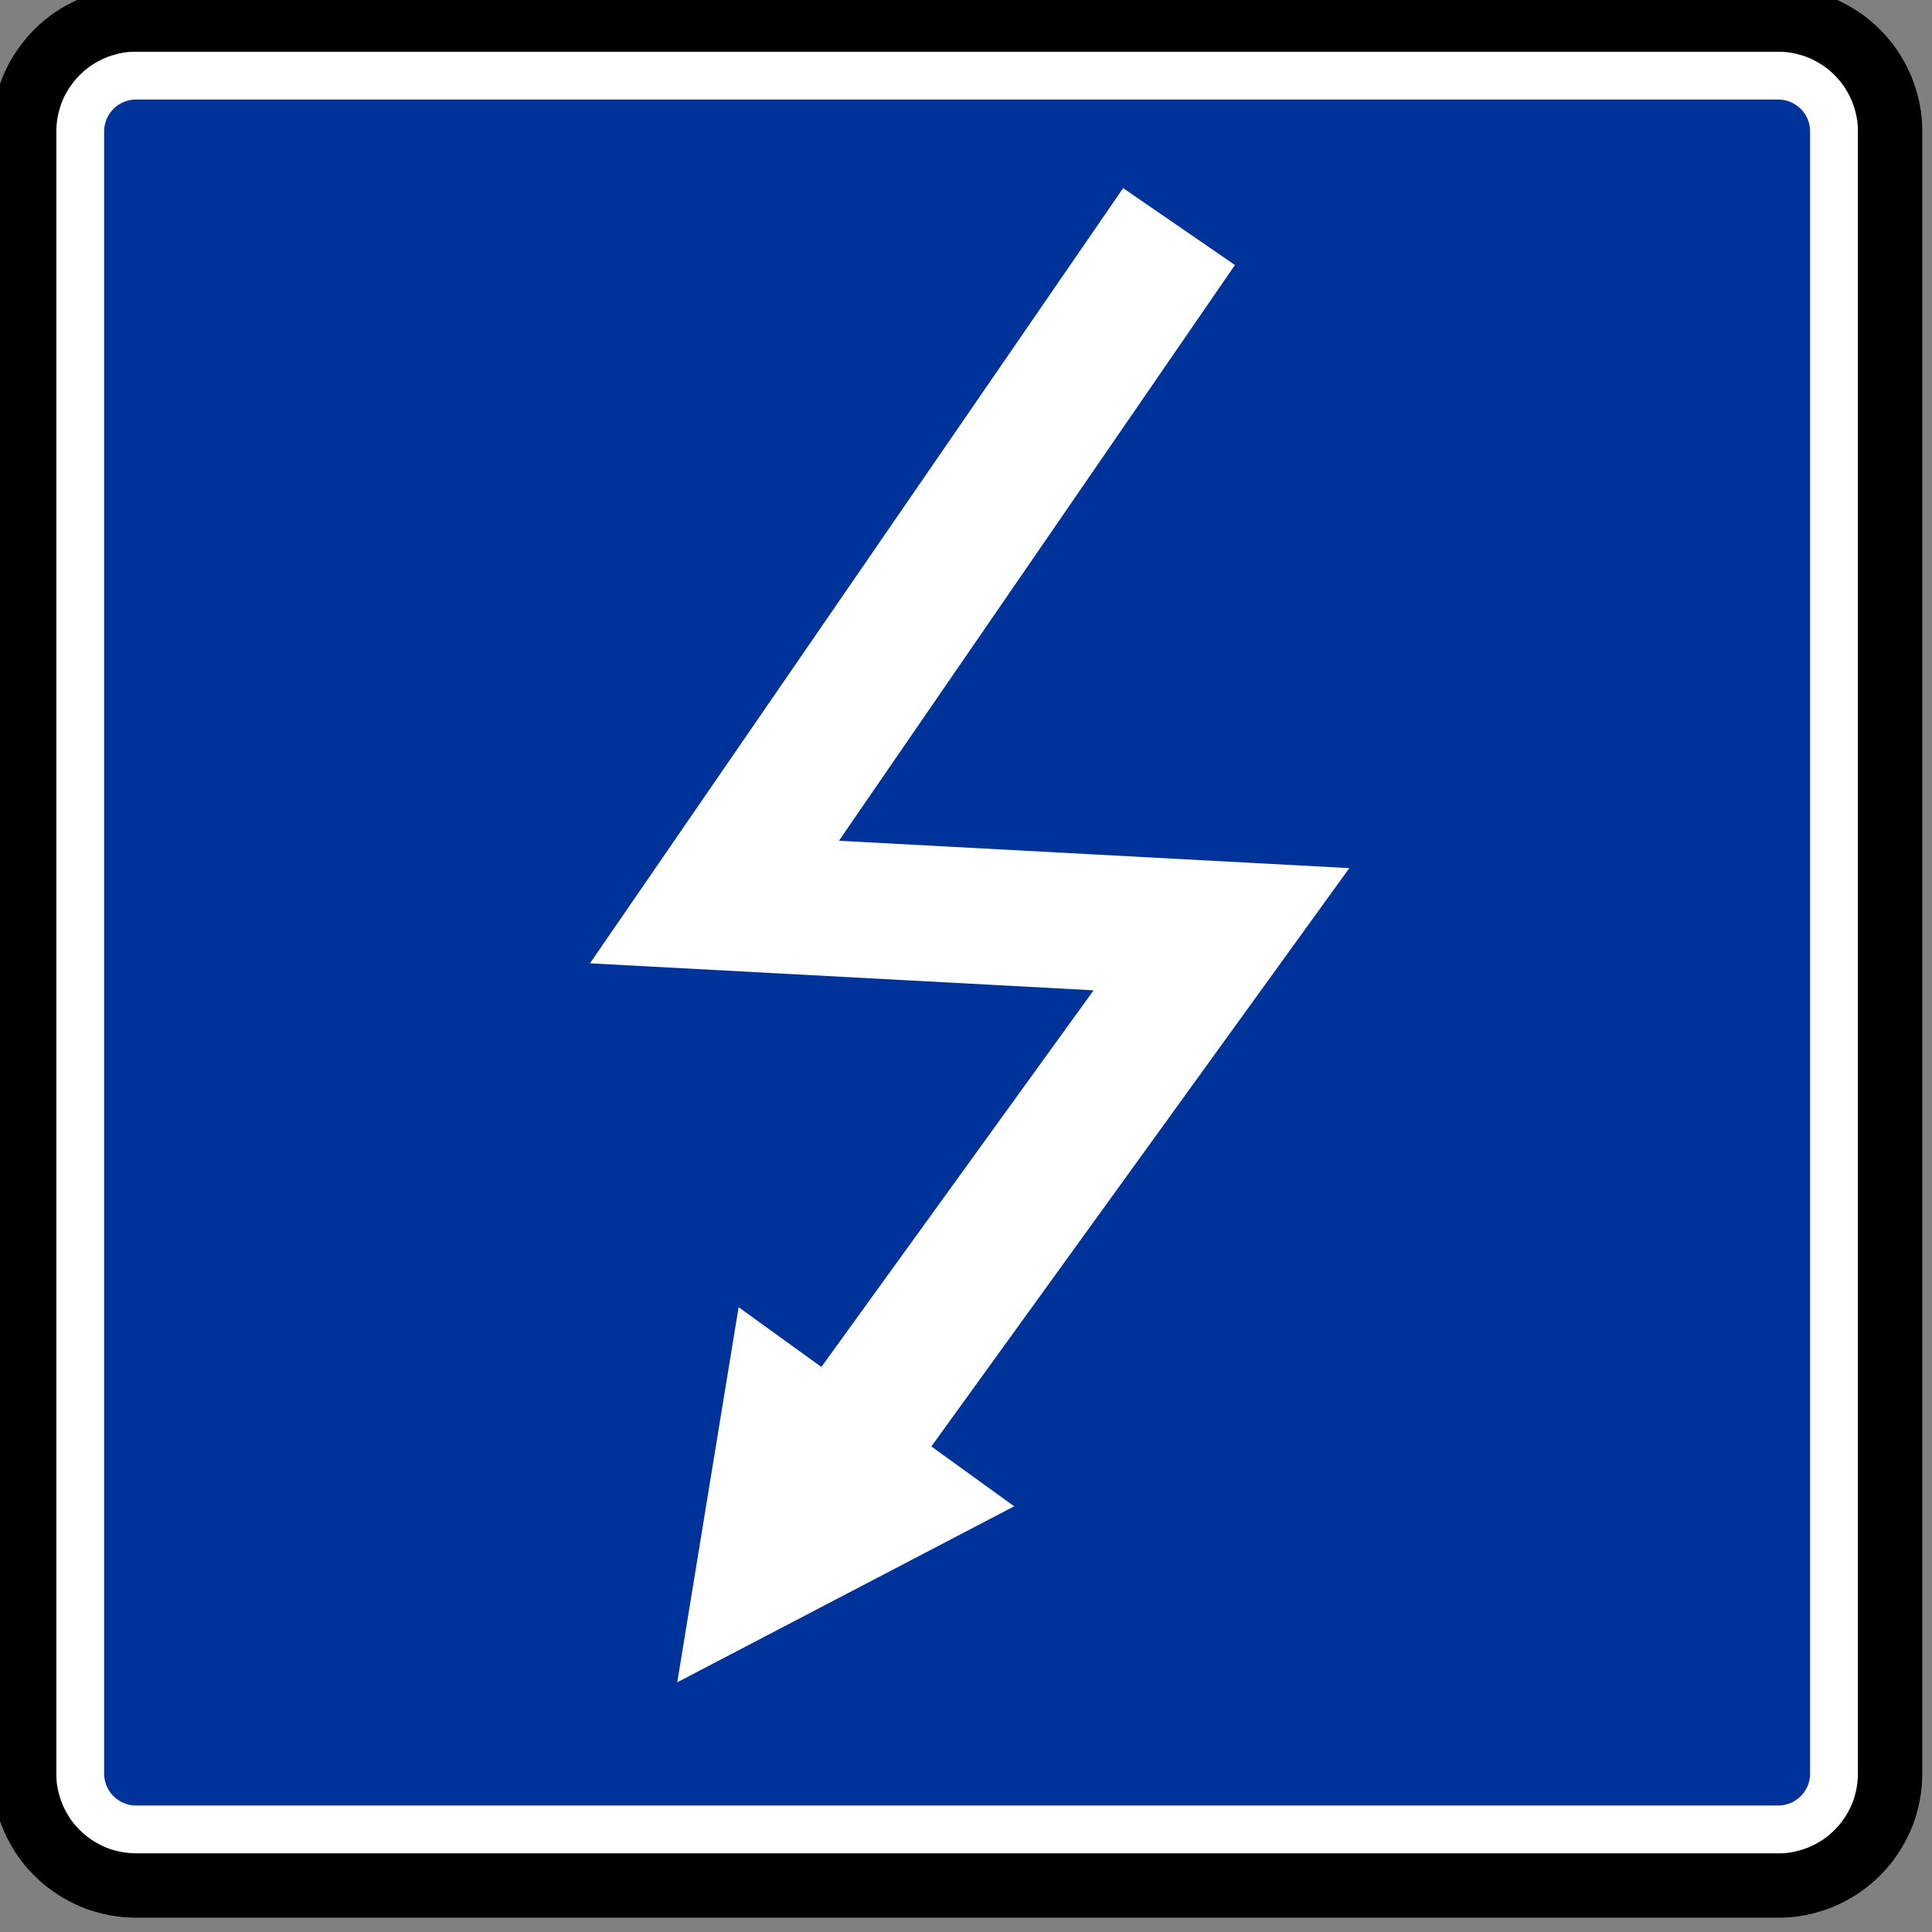 <?xml version="1.0" encoding="UTF-8" standalone="no"?>
<!-- Created with Inkscape (http://www.inkscape.org/) -->

<svg
   xmlns:dc="http://purl.org/dc/elements/1.1/"
   xmlns:cc="http://creativecommons.org/ns#"
   xmlns:rdf="http://www.w3.org/1999/02/22-rdf-syntax-ns#"
   xmlns:svg="http://www.w3.org/2000/svg"
   xmlns="http://www.w3.org/2000/svg"
   xmlns:sodipodi="http://sodipodi.sourceforge.net/DTD/sodipodi-0.dtd"
   xmlns:inkscape="http://www.inkscape.org/namespaces/inkscape"
   width="60"
   height="60"
   id="svg2"
   version="1.1"
   inkscape:version="0.48.2 r9819"
   sodipodi:docname="Notice_E2.svg"
   style="display:inline"
   inkscape:export-filename="/Users/mherring/boatsw/oseam/openseamap/josm/icons/WindSurfing16.png"
   inkscape:export-xdpi="12"
   inkscape:export-ydpi="12">
  <rect width="100%" height="100%" fill="#808080" stroke="none"/>
  <defs
     id="defs4" />
  <sodipodi:namedview
     id="base"
     pagecolor="#ffffff"
     bordercolor="#666666"
     borderopacity="1.0"
     inkscape:pageopacity="0.0"
     inkscape:pageshadow="2"
     inkscape:zoom="5.3032952"
     inkscape:cx="14.367998"
     inkscape:cy="59.084222"
     inkscape:document-units="px"
     inkscape:current-layer="layer2"
     showgrid="true"
     inkscape:window-width="1920"
     inkscape:window-height="1088"
     inkscape:window-x="0"
     inkscape:window-y="0"
     inkscape:window-maximized="1"
     inkscape:snap-global="false">
    <inkscape:grid
       type="xygrid"
       id="grid3004"
       empspacing="5"
       visible="true"
       enabled="true"
       snapvisiblegridlinesonly="true" />
  </sodipodi:namedview>
  <g
     inkscape:groupmode="layer"
     id="layer2"
     inkscape:label="E2"
     style="display:inline"
     transform="translate(0,-60)">
    <g
       transform="matrix(0.97,0,0,0.97,-309.623,-426.578)"
       id="layer1-8"
       inkscape:label="Ebene 1">
      <g
         transform="matrix(0.843,0,0,0.843,54.792,83.341)"
         id="g3124">
        <path
           id="path17929"
           style="fill:none;stroke:#231f20;stroke-width:0.278;stroke-linecap:butt;stroke-linejoin:bevel;stroke-miterlimit:22.926;stroke-opacity:1;stroke-dasharray:none"
           d="m 318.819,567.728 62.362,0 0.016,0 0.016,0 c 0.181,-10e-4 0.361,-0.014 0.54,-0.039 0.18,-0.024 0.357,-0.06 0.531,-0.11 0.175,-0.045 0.347,-0.104 0.514,-0.174 0.166,-0.07 0.329,-0.151 0.484,-0.244 0.158,-0.09 0.307,-0.19 0.451,-0.301 0.142,-0.11 0.279,-0.23 0.406,-0.357 0.129,-0.128 0.249,-0.264 0.359,-0.406 0.11,-0.144 0.21,-0.295 0.3,-0.451 0.092,-0.156 0.172,-0.318 0.242,-0.485 0.07,-0.166 0.129,-0.339 0.175,-0.512 0.05,-0.175 0.087,-0.352 0.113,-0.531 0.025,-0.18 0.037,-0.36 0.036,-0.54 l 0,-62.429 c -10e-4,-0.18 -0.014,-0.361 -0.037,-0.54 -0.024,-0.18 -0.061,-0.356 -0.111,-0.531 -0.045,-0.175 -0.102,-0.346 -0.172,-0.512 -0.071,-0.168 -0.152,-0.329 -0.245,-0.485 -0.09,-0.156 -0.19,-0.307 -0.3,-0.451 -0.11,-0.142 -0.23,-0.279 -0.359,-0.405 -0.128,-0.13 -0.264,-0.249 -0.406,-0.36 -0.144,-0.11 -0.294,-0.21 -0.451,-0.3 -0.156,-0.091 -0.318,-0.172 -0.485,-0.242 -0.166,-0.07 -0.338,-0.129 -0.512,-0.175 -0.174,-0.05 -0.351,-0.087 -0.531,-0.113 -0.179,-0.025 -0.36,-0.037 -0.54,-0.036 l -62.428,0 c -0.181,10e-4 -0.361,0.014 -0.541,0.037 -0.179,0.025 -0.356,0.061 -0.53,0.111 -0.176,0.045 -0.347,0.102 -0.514,0.172 -0.168,0.071 -0.329,0.152 -0.485,0.245 -0.156,0.09 -0.307,0.19 -0.45,0.3 -0.144,0.111 -0.279,0.23 -0.406,0.36 -0.129,0.126 -0.249,0.263 -0.359,0.405 -0.111,0.144 -0.211,0.295 -0.301,0.451 -0.091,0.156 -0.172,0.319 -0.242,0.485 -0.069,0.166 -0.128,0.339 -0.175,0.512 -0.049,0.175 -0.086,0.352 -0.113,0.531 -0.025,0.179 -0.037,0.36 -0.035,0.54 l 0,0.016 -10e-4,0.018 0,62.361 10e-4,0.016 0,0.018 c 0,0.18 0.013,0.36 0.037,0.54 0.024,0.179 0.061,0.356 0.11,0.531 0.045,0.175 0.104,0.346 0.174,0.512 0.07,0.168 0.151,0.329 0.244,0.485 0.09,0.156 0.191,0.307 0.301,0.45 0.11,0.144 0.23,0.28 0.359,0.407 0.128,0.128 0.263,0.247 0.406,0.359 0.142,0.11 0.294,0.21 0.45,0.3 0.156,0.091 0.319,0.172 0.485,0.242 0.168,0.07 0.339,0.129 0.514,0.175 0.174,0.05 0.351,0.087 0.531,0.113 0.179,0.025 0.359,0.037 0.54,0.036 l 0.016,0 0.016,0 z"
           inkscape:connector-curvature="0" />
        <path
           d="m 318.819,567.795 -0.034,0 c -0.184,-10e-4 -0.366,-0.014 -0.549,-0.039 -0.182,-0.024 -0.362,-0.062 -0.539,-0.111 -0.179,-0.046 -0.354,-0.106 -0.522,-0.177 -0.17,-0.071 -0.334,-0.154 -0.491,-0.247 -0.16,-0.091 -0.312,-0.194 -0.459,-0.306 -0.146,-0.111 -0.284,-0.234 -0.412,-0.364 -0.131,-0.13 -0.254,-0.268 -0.365,-0.412 -0.113,-0.146 -0.214,-0.299 -0.306,-0.459 -0.092,-0.159 -0.175,-0.323 -0.246,-0.492 -0.07,-0.17 -0.13,-0.344 -0.177,-0.521 -0.05,-0.177 -0.089,-0.357 -0.114,-0.54 -0.026,-0.181 -0.037,-0.365 -0.037,-0.549 l 0,-62.429 c 0.001,-0.184 0.015,-0.367 0.039,-0.549 0.025,-0.182 0.062,-0.362 0.113,-0.54 0.046,-0.177 0.105,-0.352 0.176,-0.522 0.071,-0.169 0.154,-0.333 0.247,-0.491 0.092,-0.159 0.195,-0.312 0.306,-0.458 0.113,-0.146 0.234,-0.284 0.365,-0.414 0.129,-0.13 0.266,-0.253 0.412,-0.364 0.145,-0.113 0.299,-0.215 0.459,-0.306 0.158,-0.092 0.323,-0.175 0.491,-0.246 0.17,-0.071 0.344,-0.13 0.522,-0.177 0.176,-0.051 0.356,-0.089 0.539,-0.115 0.182,-0.025 0.366,-0.037 0.549,-0.036 l 62.429,0 c 0.184,10e-4 0.367,0.014 0.55,0.039 0.181,0.025 0.362,0.062 0.539,0.113 0.179,0.045 0.352,0.105 0.522,0.176 0.169,0.071 0.334,0.154 0.491,0.247 0.159,0.091 0.312,0.194 0.459,0.306 0.145,0.111 0.284,0.234 0.412,0.364 0.131,0.13 0.253,0.268 0.365,0.414 0.113,0.145 0.214,0.299 0.305,0.458 0.094,0.159 0.176,0.323 0.246,0.492 0.071,0.17 0.131,0.344 0.179,0.521 0.05,0.177 0.087,0.357 0.114,0.54 0.026,0.181 0.037,0.365 0.036,0.549 l 0,62.429 c -10e-4,0.184 -0.014,0.367 -0.039,0.549 -0.024,0.182 -0.061,0.362 -0.111,0.54 -0.046,0.177 -0.105,0.352 -0.177,0.521 -0.071,0.17 -0.154,0.334 -0.247,0.492 -0.091,0.159 -0.194,0.312 -0.305,0.459 -0.113,0.145 -0.234,0.282 -0.365,0.412 -0.129,0.13 -0.268,0.253 -0.412,0.365 -0.146,0.111 -0.299,0.214 -0.459,0.305 -0.159,0.094 -0.323,0.175 -0.492,0.246 -0.169,0.071 -0.344,0.13 -0.521,0.179 -0.176,0.049 -0.357,0.087 -0.54,0.114 -0.181,0.025 -0.365,0.037 -0.549,0.036 l -62.395,0 z"
           style="fill:#ffffff;stroke:#000000;stroke-width:2.444;stroke-linecap:butt;stroke-linejoin:bevel;stroke-miterlimit:22.926;stroke-opacity:1;stroke-dasharray:none"
           id="path17933"
           inkscape:connector-curvature="0" />
        <path
           id="path17937"
           style="fill:#003399;fill-opacity:1;fill-rule:evenodd;stroke:none"
           d="m 318.819,564.759 -0.01,0 c -0.052,0 -0.105,-0.004 -0.156,-0.011 -0.052,-0.006 -0.104,-0.018 -0.155,-0.033 -0.05,-0.013 -0.1,-0.03 -0.149,-0.05 -0.048,-0.02 -0.095,-0.044 -0.14,-0.071 -0.046,-0.026 -0.09,-0.055 -0.131,-0.087 -0.041,-0.031 -0.081,-0.066 -0.117,-0.104 -0.037,-0.036 -0.072,-0.076 -0.105,-0.117 -0.031,-0.041 -0.061,-0.085 -0.086,-0.131 -0.028,-0.045 -0.05,-0.092 -0.071,-0.14 -0.02,-0.049 -0.037,-0.099 -0.05,-0.149 -0.015,-0.051 -0.026,-0.102 -0.034,-0.155 -0.006,-0.051 -0.01,-0.104 -0.01,-0.156 l 0,-0.01 0,-62.362 0,-0.009 c 0,-0.052 0.004,-0.105 0.011,-0.158 0.006,-0.051 0.018,-0.104 0.033,-0.154 0.013,-0.051 0.03,-0.101 0.05,-0.149 0.02,-0.049 0.044,-0.096 0.071,-0.141 0.025,-0.045 0.055,-0.089 0.087,-0.13 0.031,-0.043 0.066,-0.081 0.104,-0.119 0.036,-0.037 0.076,-0.072 0.117,-0.104 0.041,-0.033 0.085,-0.061 0.131,-0.087 0.045,-0.026 0.092,-0.05 0.14,-0.071 0.049,-0.02 0.099,-0.036 0.149,-0.05 0.051,-0.015 0.102,-0.025 0.155,-0.033 0.051,-0.007 0.104,-0.011 0.156,-0.01 l 62.381,0 c 0.052,0 0.105,0.003 0.158,0.01 0.051,0.007 0.104,0.018 0.154,0.033 0.051,0.013 0.101,0.03 0.149,0.05 0.049,0.021 0.096,0.045 0.141,0.071 0.045,0.026 0.089,0.055 0.13,0.087 0.043,0.031 0.081,0.066 0.119,0.104 0.037,0.037 0.072,0.076 0.104,0.119 0.033,0.041 0.061,0.085 0.087,0.13 0.026,0.045 0.05,0.092 0.071,0.141 0.02,0.048 0.036,0.098 0.05,0.149 0.015,0.05 0.025,0.102 0.033,0.154 0.008,0.052 0.011,0.105 0.01,0.158 l 0,62.381 c 0,0.052 -0.002,0.105 -0.01,0.156 -0.007,0.052 -0.018,0.104 -0.033,0.155 -0.013,0.05 -0.03,0.1 -0.05,0.149 -0.02,0.048 -0.045,0.095 -0.071,0.14 -0.026,0.046 -0.055,0.09 -0.087,0.131 -0.031,0.041 -0.066,0.081 -0.104,0.117 -0.037,0.037 -0.076,0.072 -0.119,0.105 -0.041,0.031 -0.085,0.06 -0.13,0.086 -0.045,0.028 -0.092,0.05 -0.141,0.071 -0.048,0.02 -0.098,0.037 -0.149,0.05 -0.05,0.015 -0.102,0.026 -0.154,0.034 -0.052,0.006 -0.105,0.01 -0.158,0.01 l -0.009,0 -62.362,0"
           inkscape:connector-curvature="0" />
        <path
           id="path17941"
           style="fill:none;stroke:#ffffff;stroke-width:5.153;stroke-linecap:butt;stroke-linejoin:miter;stroke-miterlimit:22.926;stroke-opacity:1;stroke-dasharray:none"
           d="m 358.429,504.792 -17.645,25.654 19.256,1.032 -13.206,18.273"
           inkscape:connector-curvature="0" />
        <path
           id="path17945"
           style="fill:#ffffff;fill-opacity:1;fill-rule:evenodd;stroke:none"
           d="m 339.372,560.079 12.796,-6.684 -10.466,-7.562 -2.33,14.246"
           inkscape:connector-curvature="0" />
      </g>
    </g>
  </g>
</svg>
